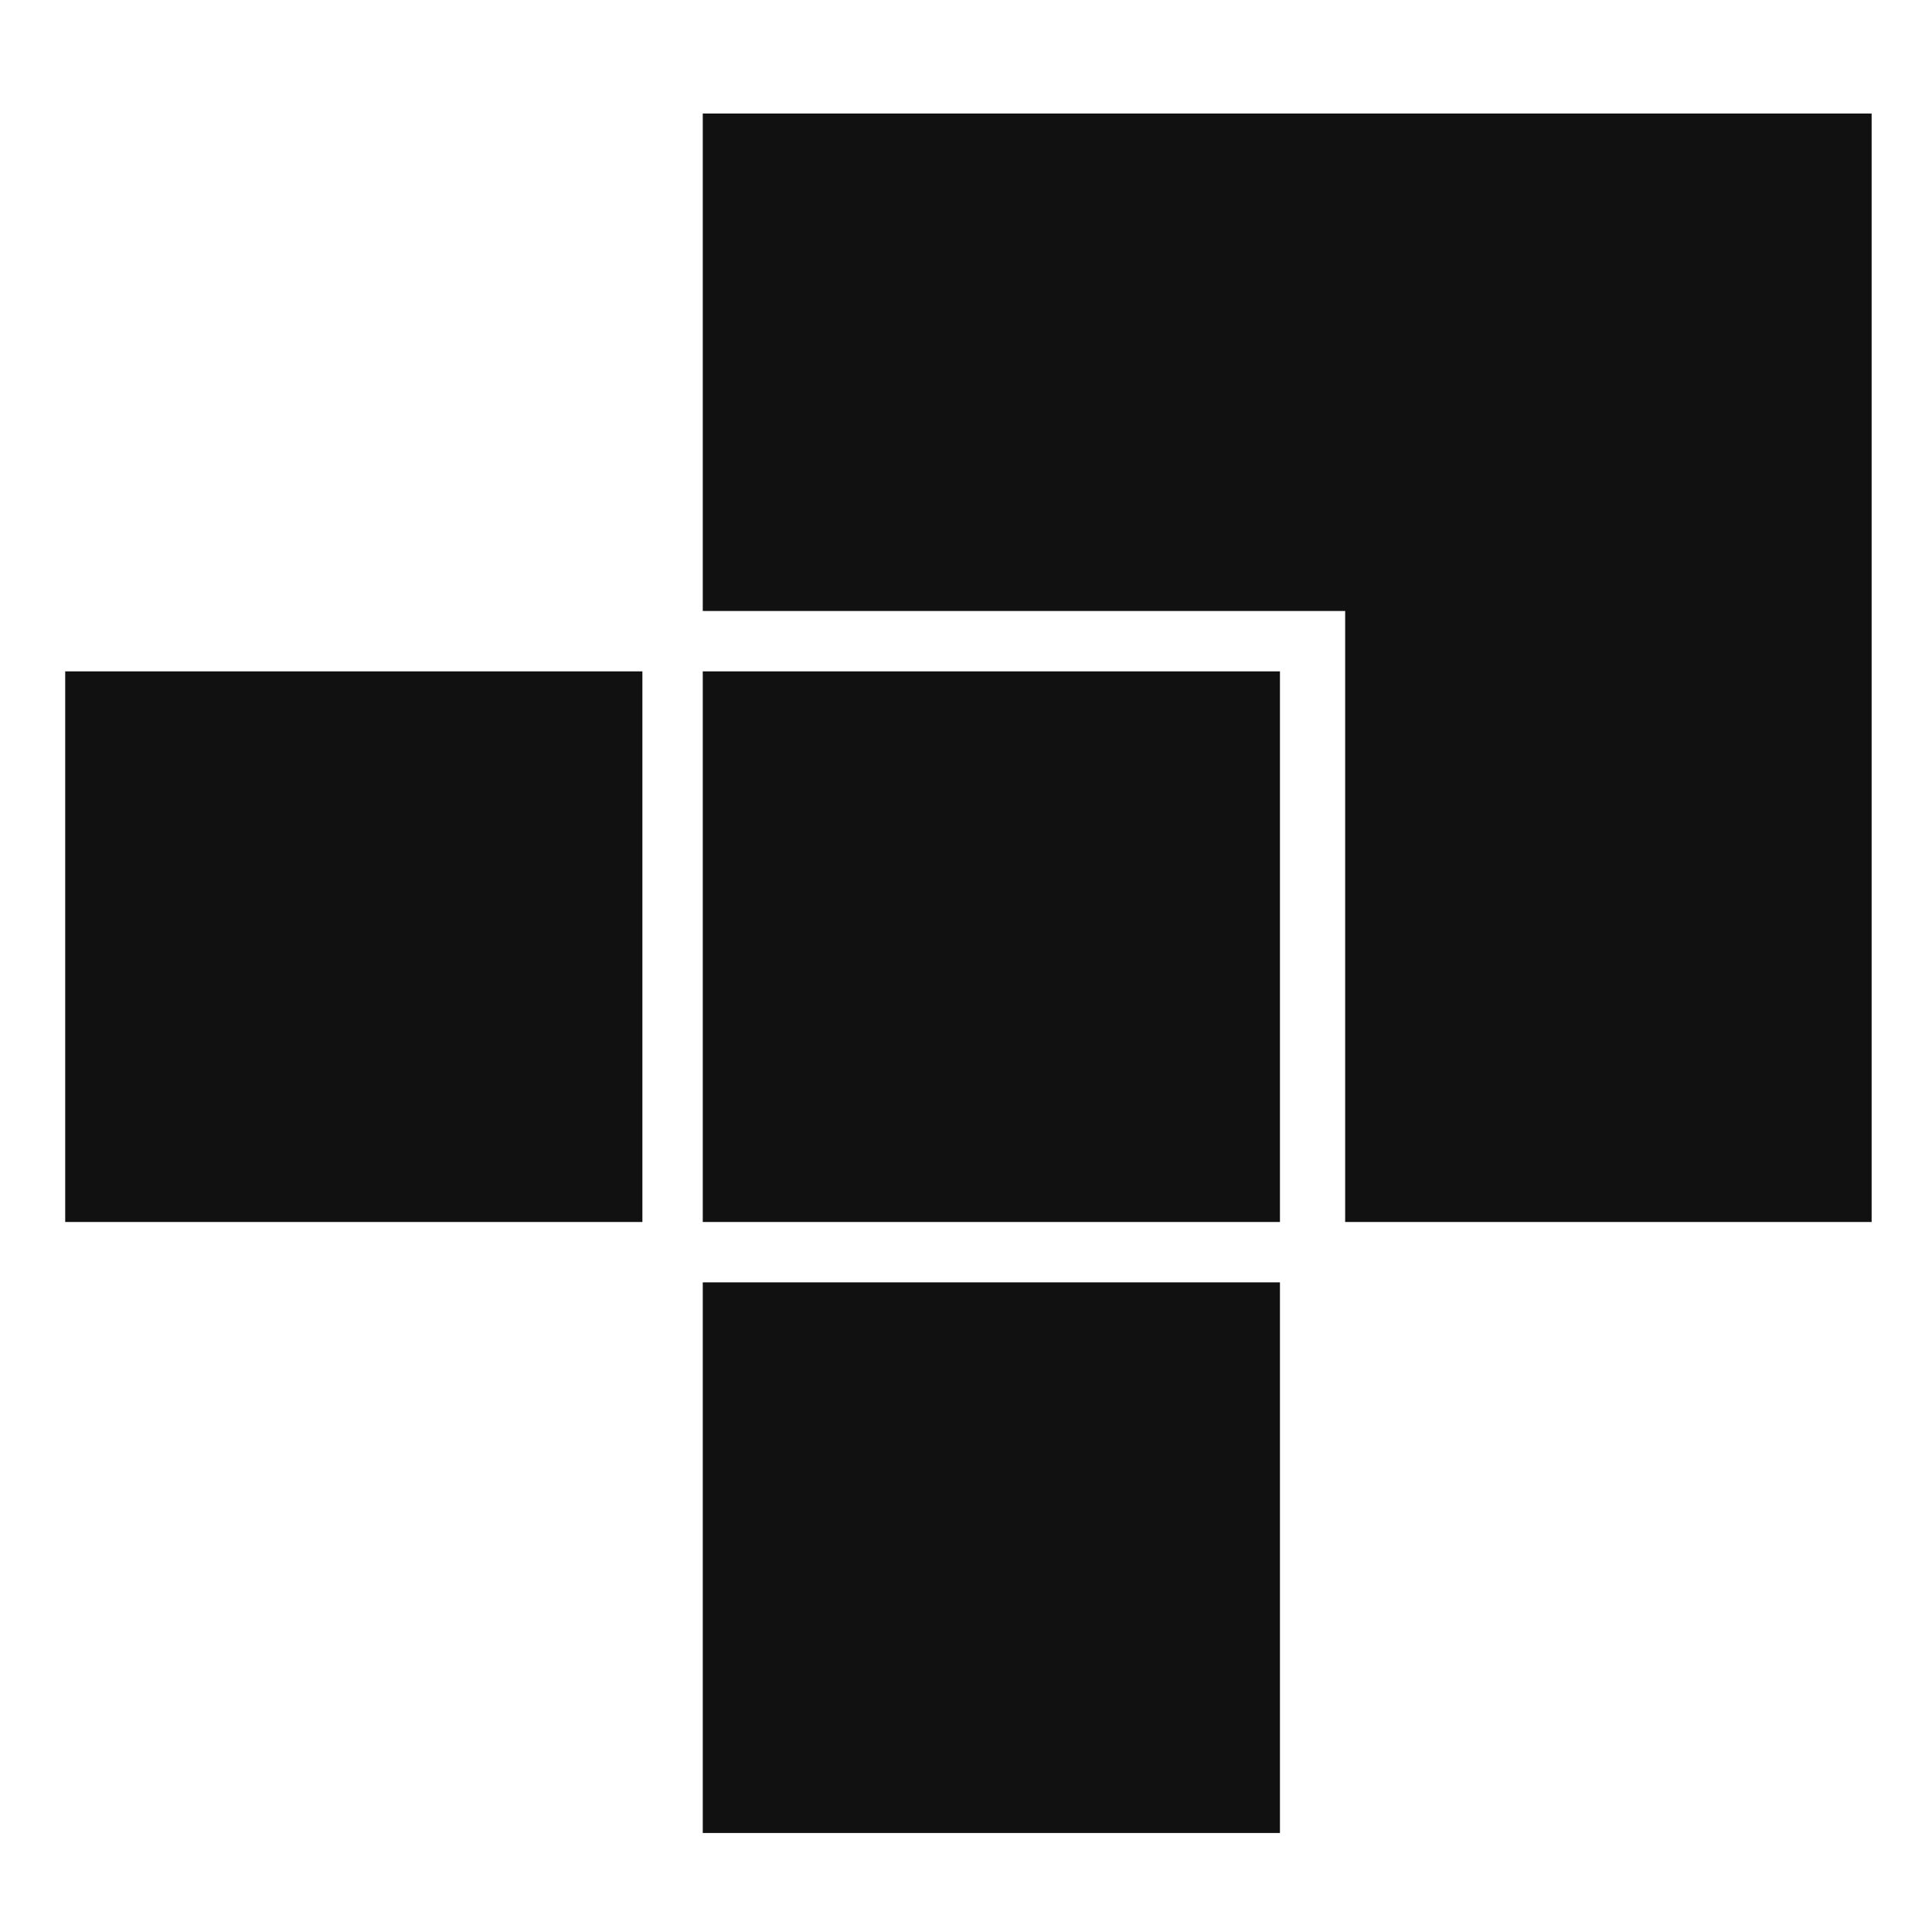 <svg xmlns="http://www.w3.org/2000/svg" version="1.0" viewBox="0 0 600 600"><g fill="none"><path d="M0 300v300h600V0H0v300z"/><path fill="#111111" d="M581.25 207.375V379.5h-163.5V189.75h-199.5V35.25h363v172.125zM199.5 294v85.5H20.25v-171H199.5V294zm198 0v85.5H218.25v-171H397.5V294zm0 189.75v85.5H218.25v-171H397.5v85.5z"/></g></svg>